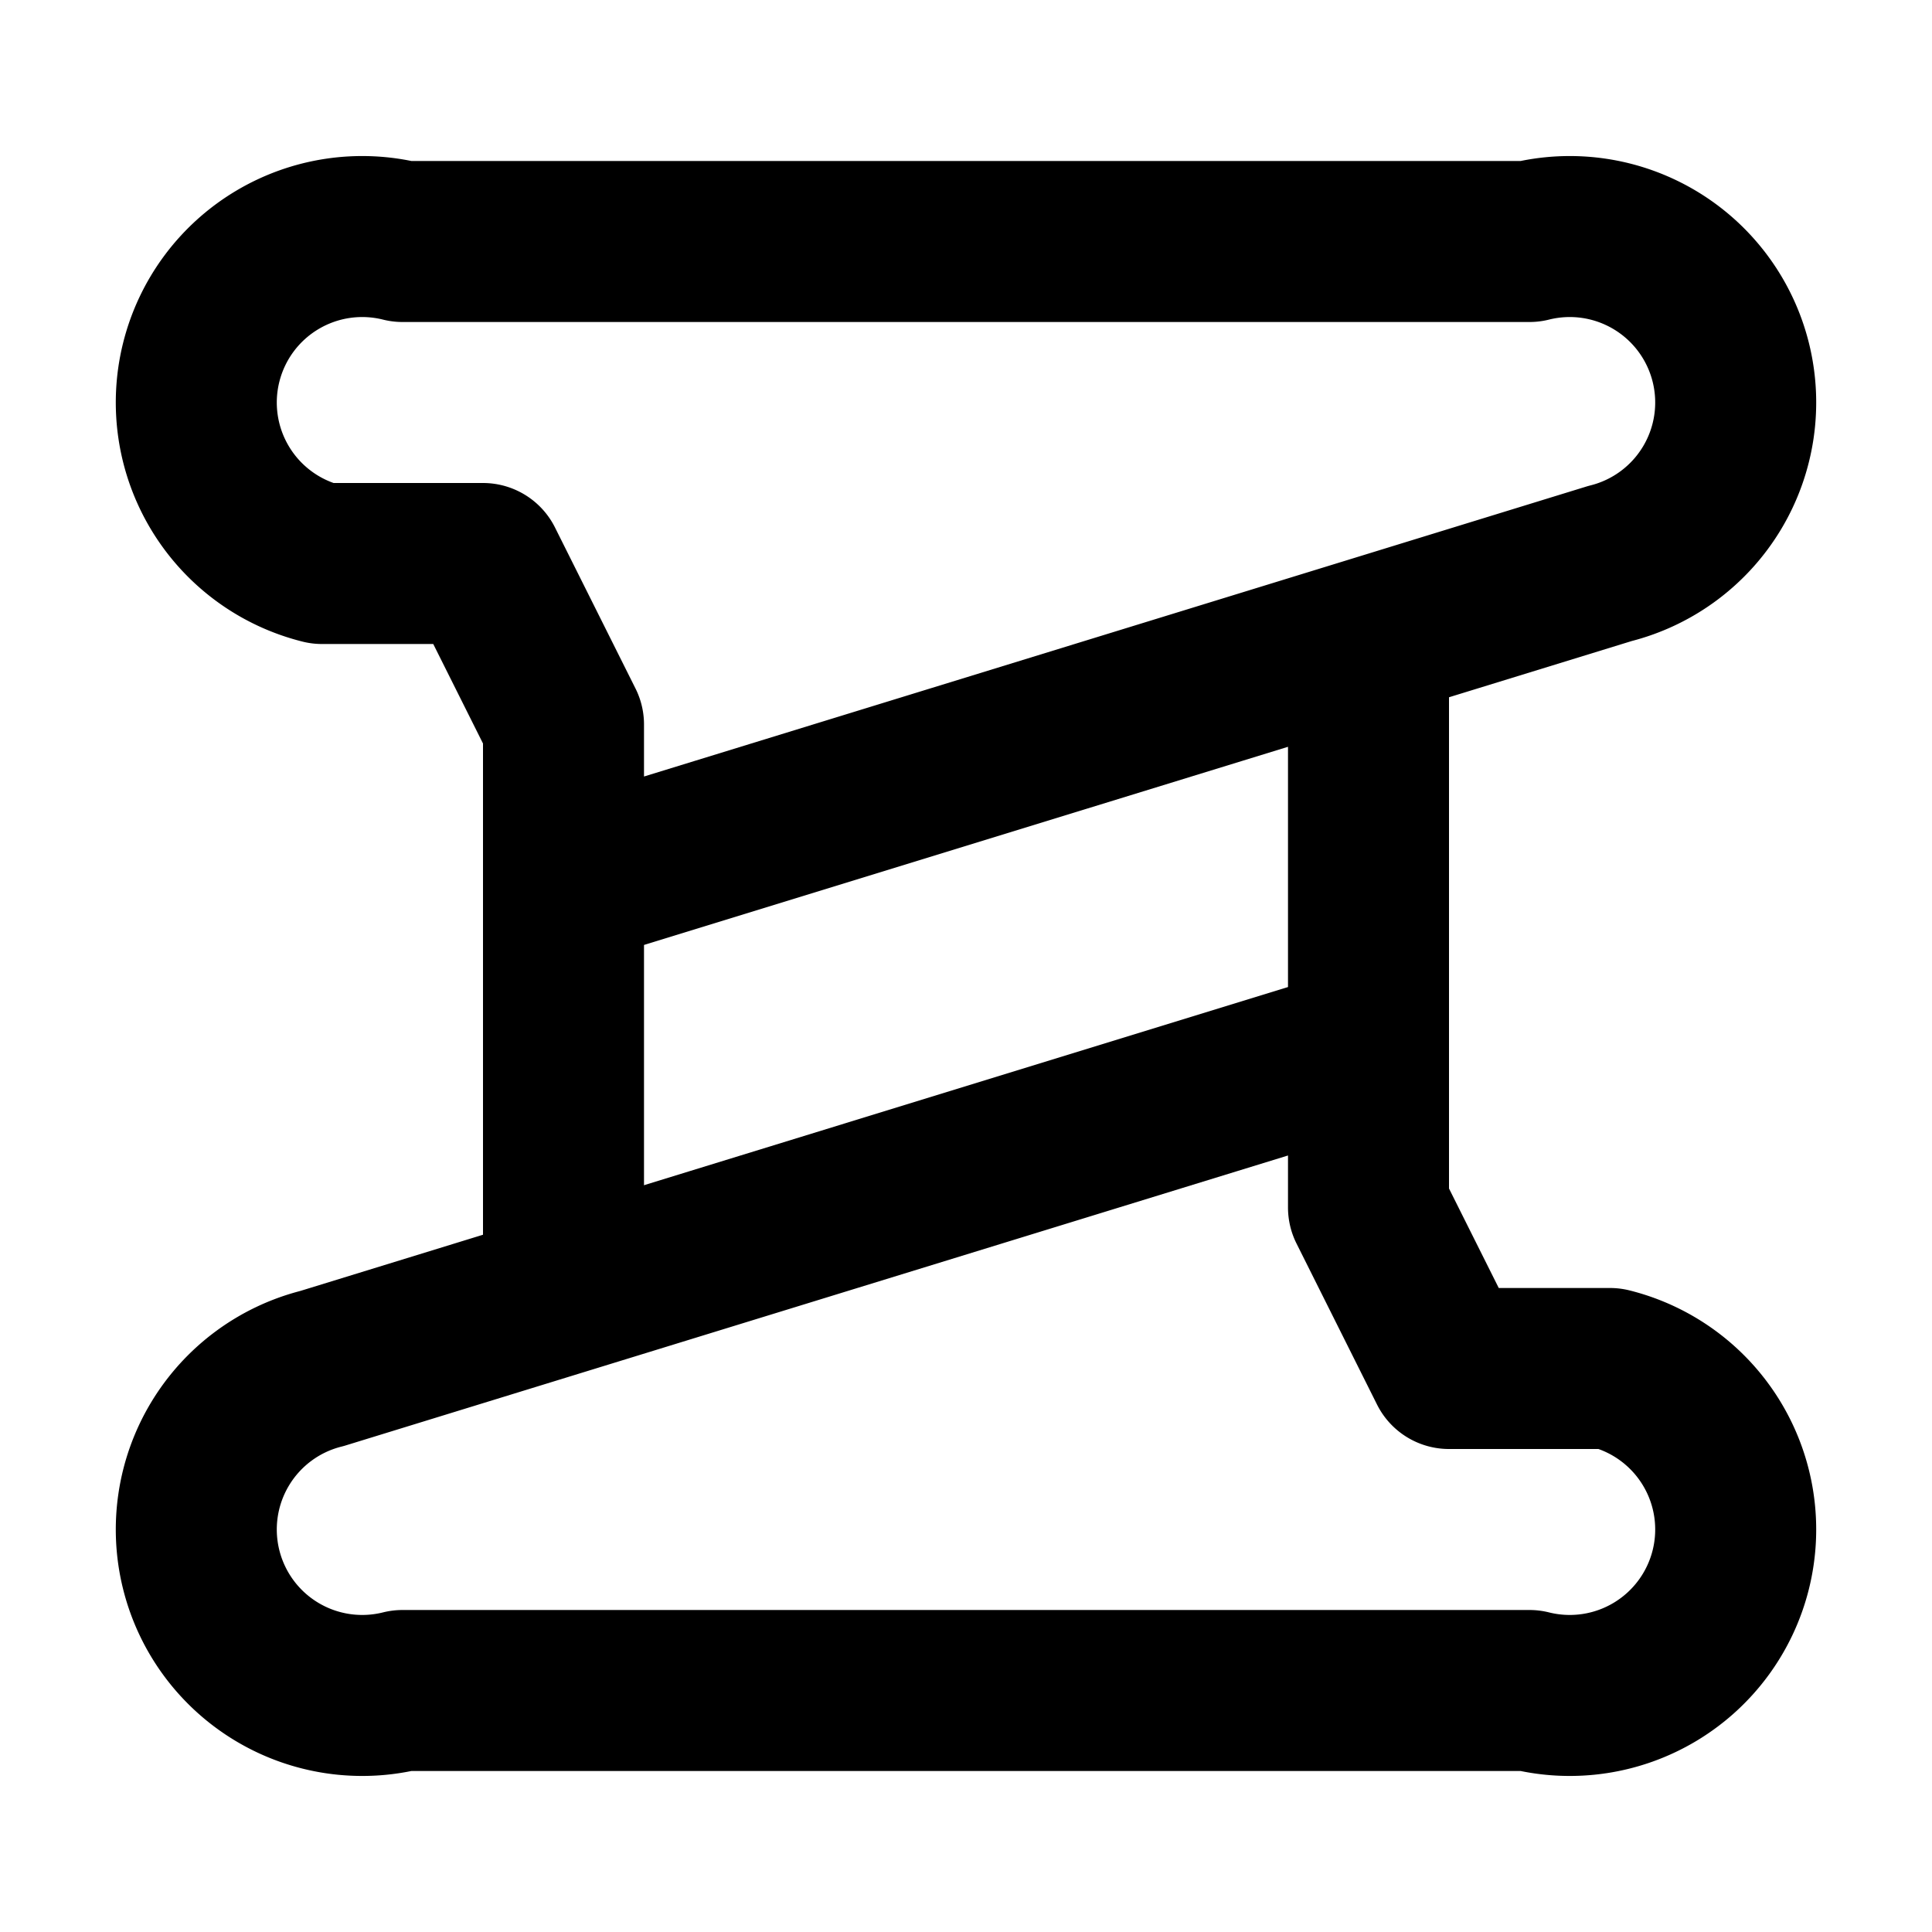 <svg xmlns="http://www.w3.org/2000/svg" width="24" height="24" fill="none" stroke="currentColor" stroke-linecap="round" stroke-linejoin="round" stroke-width="2" viewBox="0 0 24 24"><path d="M17 13 4 17a2 2 0 0 0 1 4h14a2 2 0 0 0 1-4h-2l-1-2V8"/><path d="m7 11 13-4a2 2 0 0 0-1-4H5a2 2 0 0 0-1 4h2l1 2v7"/></svg>